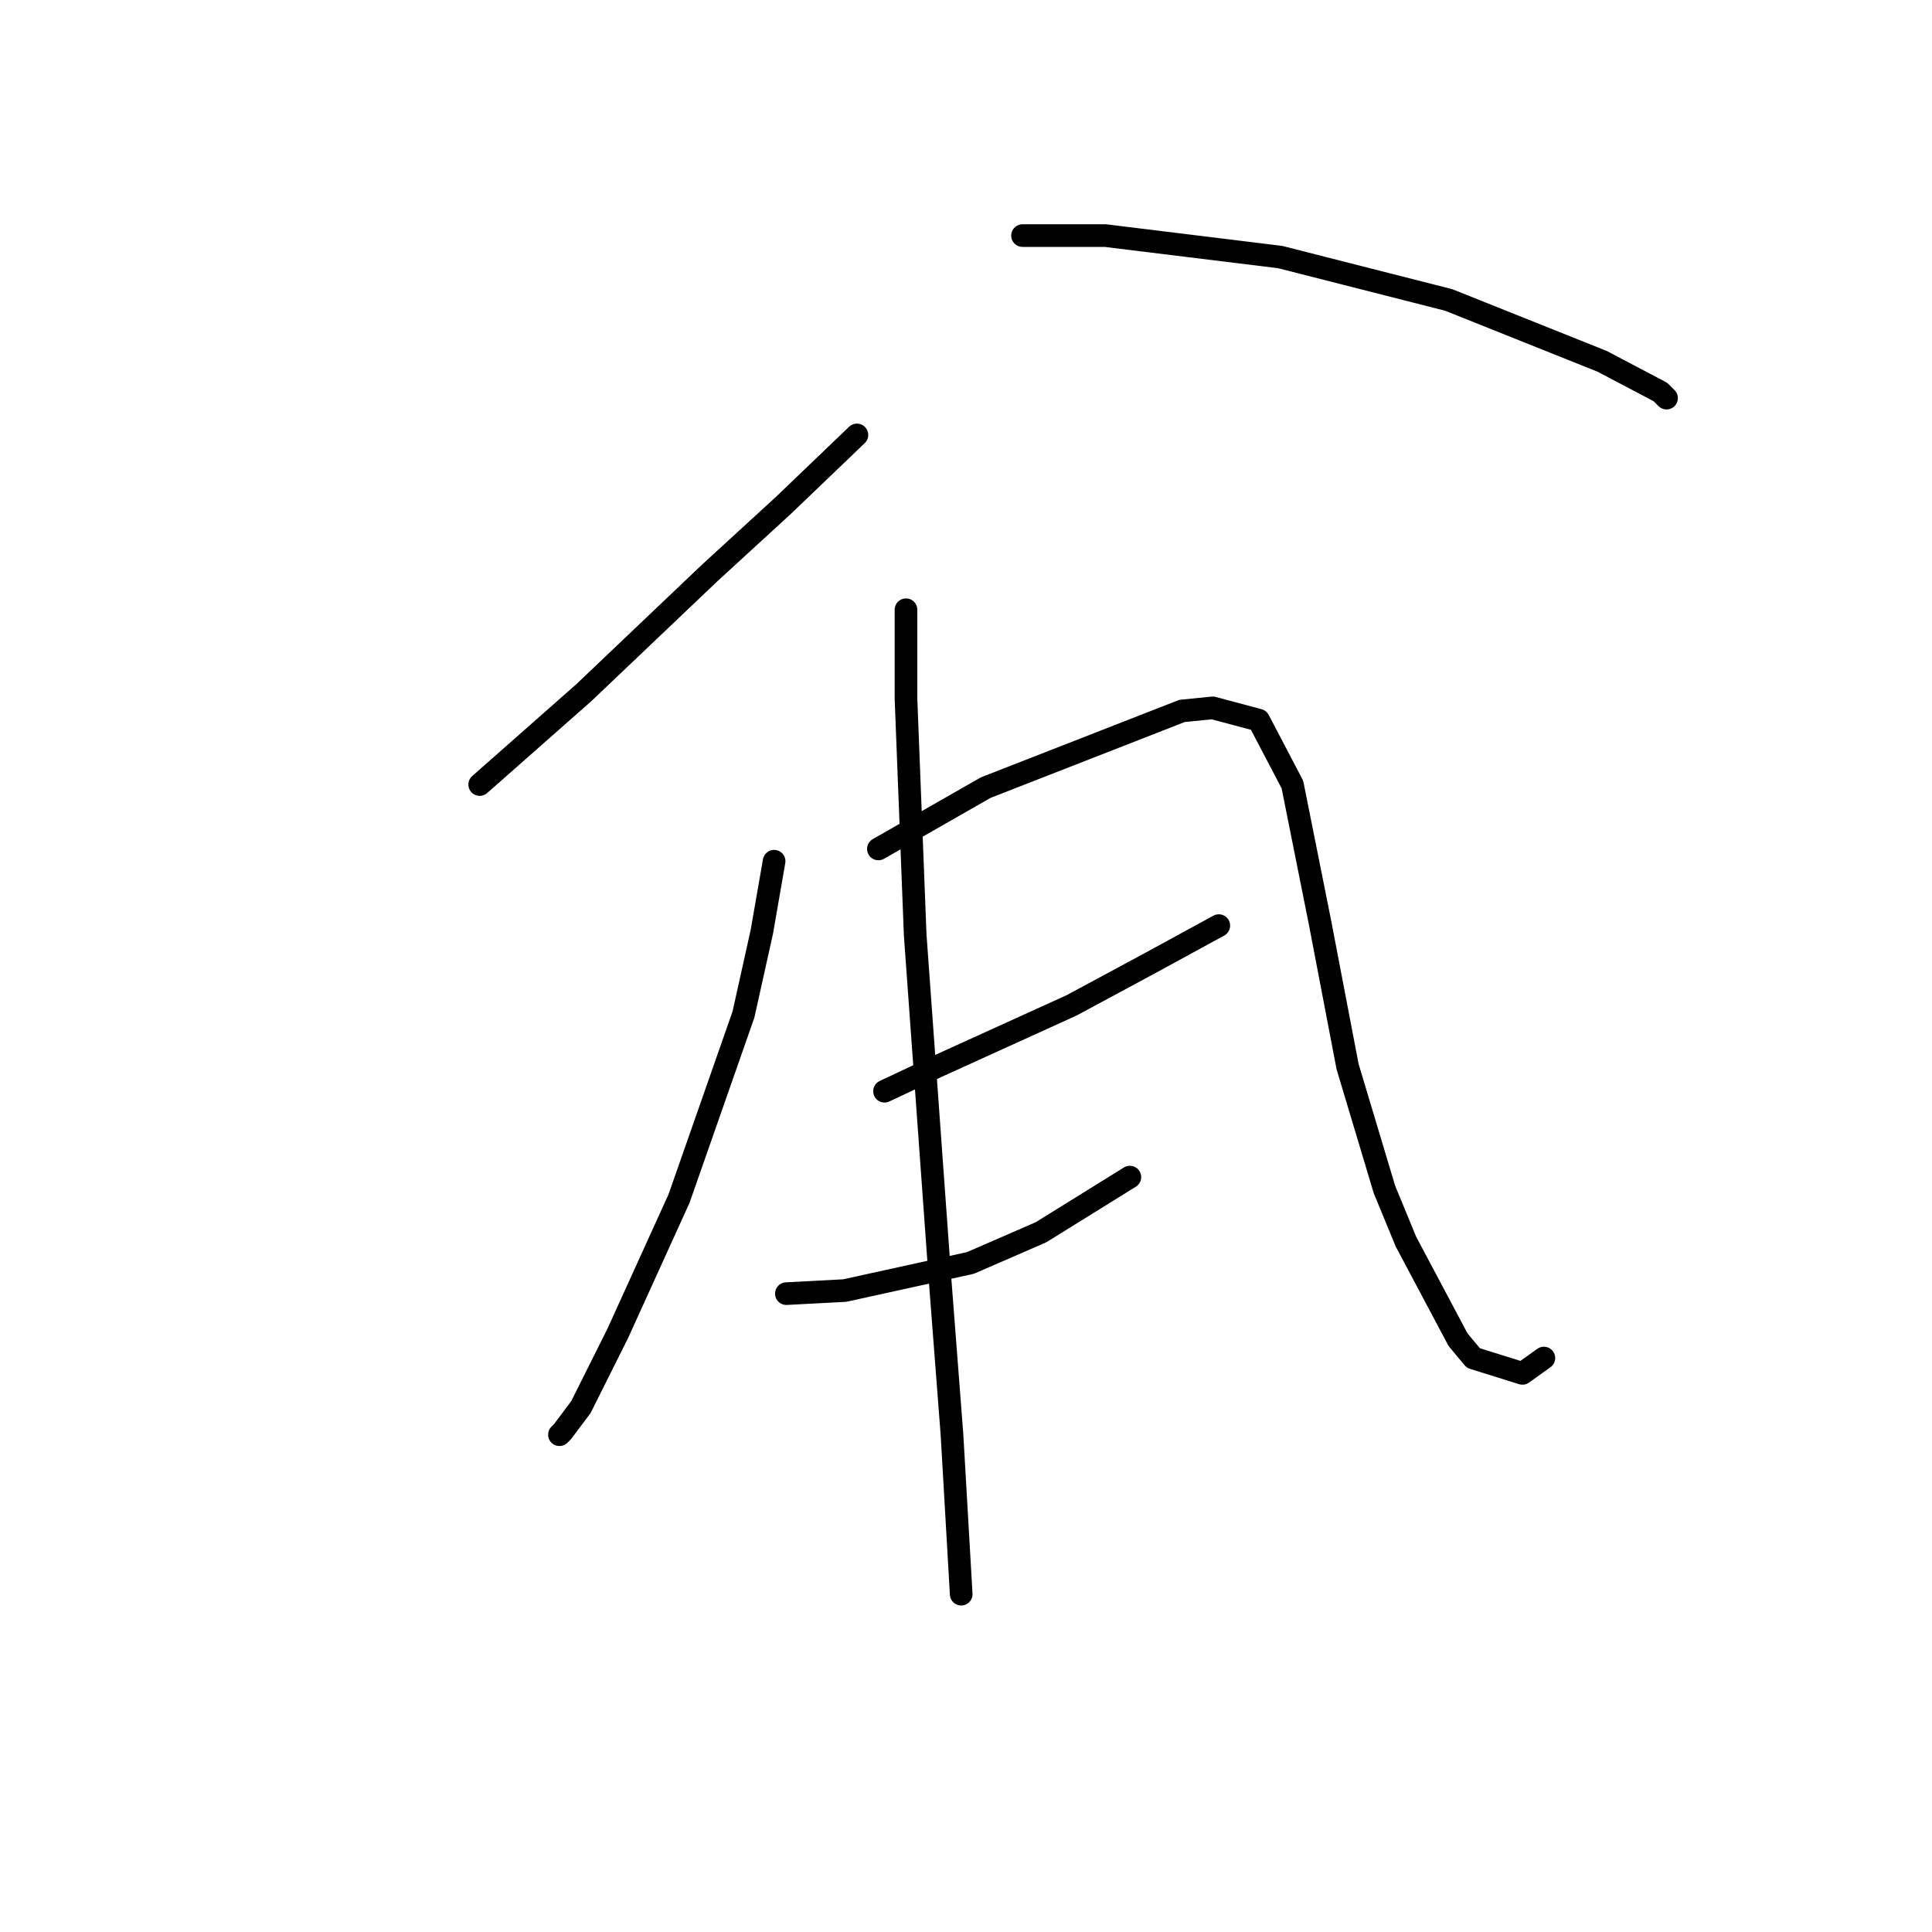 <?xml version="1.0" standalone="no"?>
    <svg width="256" height="256" xmlns="http://www.w3.org/2000/svg" version="1.1">
    <polyline stroke="black" stroke-width="3" stroke-linecap="round" fill="transparent" stroke-linejoin="round" points="113.546 57.631 103.794 66.977 94.041 75.917 77.38 91.765 63.563 103.956 63.563 103.956 " />
        <polyline stroke="black" stroke-width="3" stroke-linecap="round" fill="transparent" stroke-linejoin="round" points="135.49 31.217 146.462 31.217 169.625 34.061 191.975 39.751 212.293 47.878 220.014 51.942 220.827 52.754 220.827 52.754 " />
        <polyline stroke="black" stroke-width="3" stroke-linecap="round" fill="transparent" stroke-linejoin="round" points="102.574 114.116 100.949 123.462 98.511 134.434 89.977 158.816 81.85 176.696 76.973 186.449 74.535 189.7 74.129 190.106 74.129 190.106 " />
        <polyline stroke="black" stroke-width="3" stroke-linecap="round" fill="transparent" stroke-linejoin="round" points="116.391 112.49 130.614 104.363 156.621 94.204 160.685 93.797 166.78 95.423 171.25 103.956 174.908 122.243 178.565 141.342 183.441 157.597 186.286 164.505 193.194 177.509 195.226 179.947 201.728 181.979 204.572 179.947 204.572 179.947 " />
        <polyline stroke="black" stroke-width="3" stroke-linecap="round" fill="transparent" stroke-linejoin="round" points="117.204 144.593 124.112 141.342 141.992 133.215 152.557 127.526 161.497 122.649 161.497 122.649 " />
        <polyline stroke="black" stroke-width="3" stroke-linecap="round" fill="transparent" stroke-linejoin="round" points="104.2 171.413 111.921 171.007 128.582 167.349 137.928 163.286 149.713 155.971 149.713 155.971 " />
        <polyline stroke="black" stroke-width="3" stroke-linecap="round" fill="transparent" stroke-linejoin="round" points="120.048 80.794 120.048 92.578 121.267 123.868 124.518 168.975 126.144 190.106 127.363 211.237 127.363 211.237 " />
        </svg>